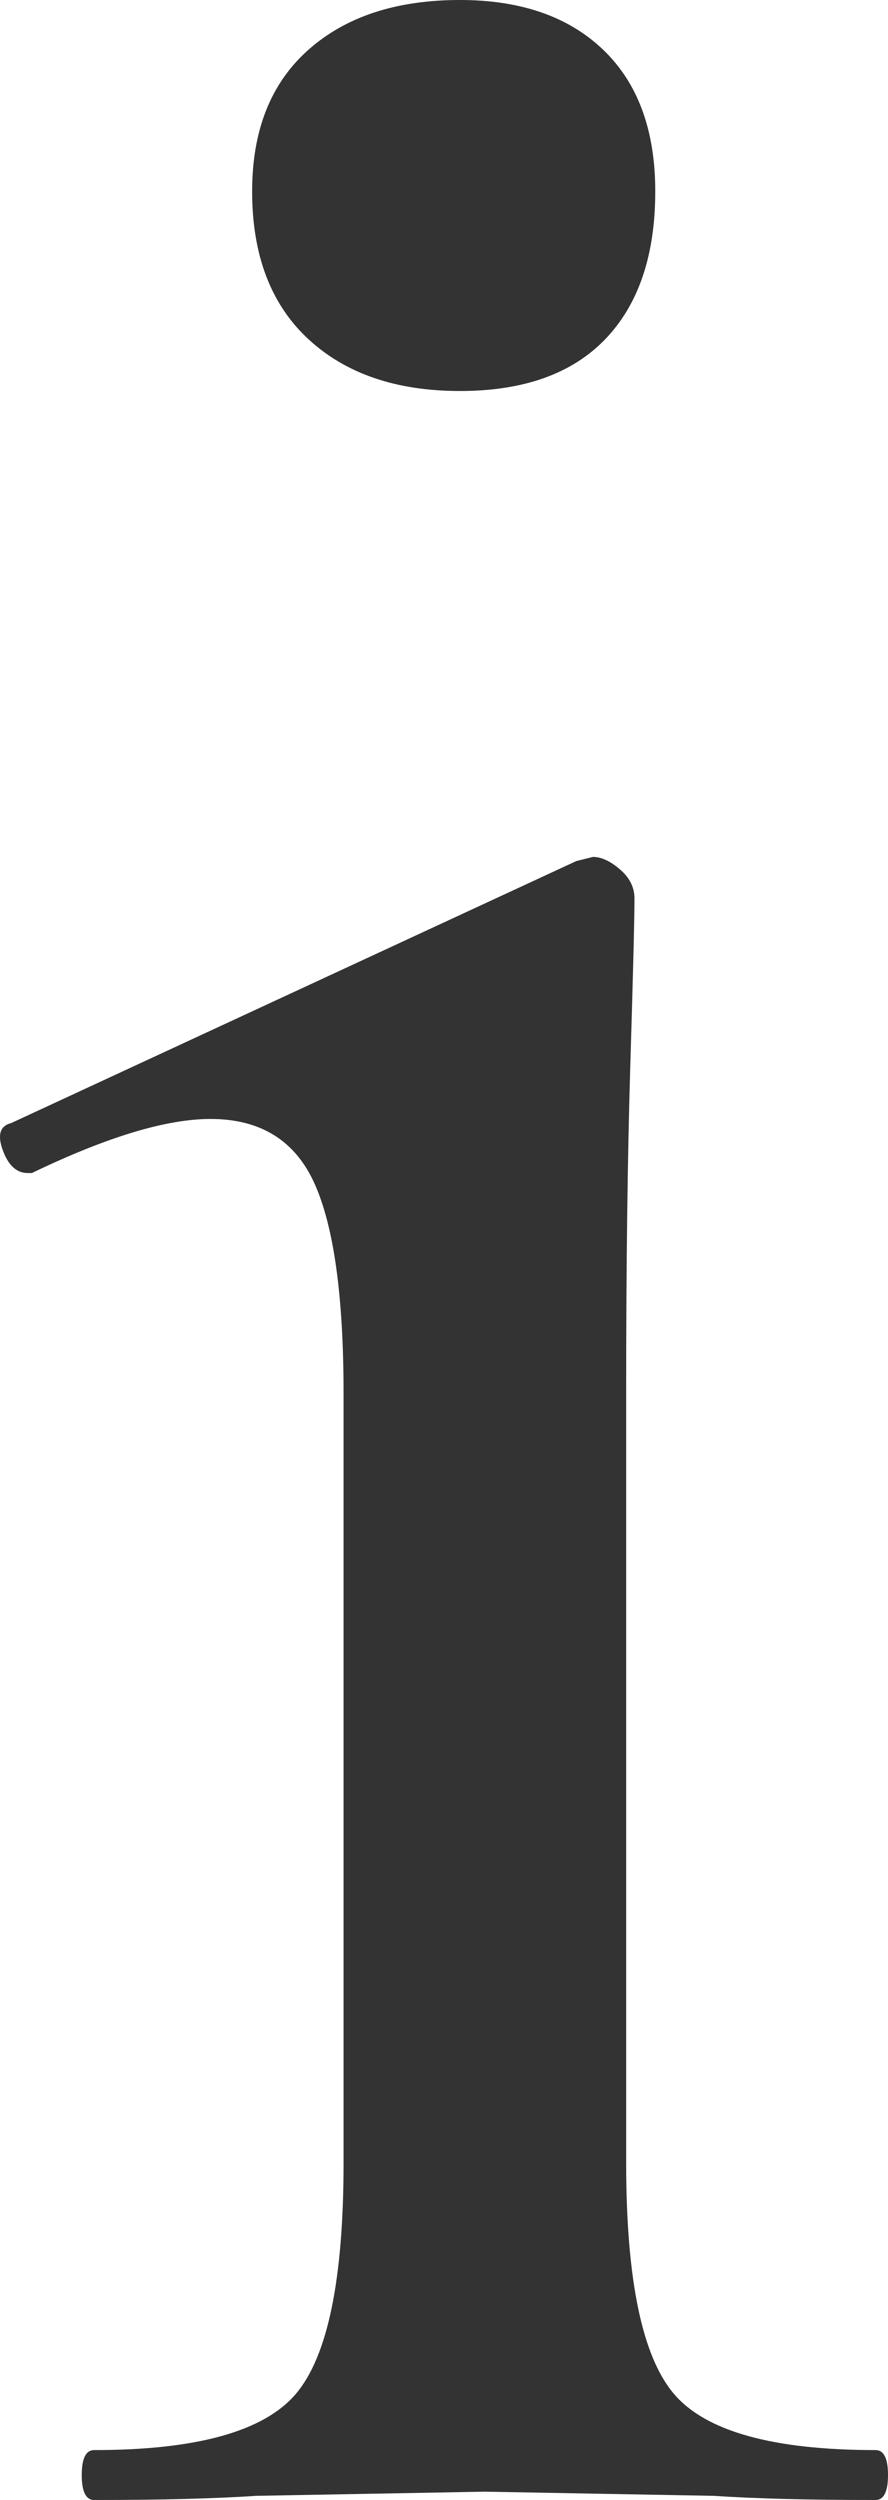 <?xml version="1.0" encoding="utf-8"?>
<svg xmlns="http://www.w3.org/2000/svg" viewBox="109.998 22.6 16.025 45.075" width="16.025px" height="45.075px">
  <path d="M 111.698 67.675 Q 111.473 67.675 111.473 67.225 Q 111.473 66.775 111.698 66.775 Q 114.473 66.775 115.336 65.763 Q 116.198 64.75 116.198 61.6 L 116.198 47.725 Q 116.198 45.1 115.673 43.938 Q 115.148 42.775 113.798 42.775 Q 112.598 42.775 110.573 43.75 L 110.498 43.75 Q 110.198 43.75 110.048 43.338 Q 109.898 42.925 110.198 42.85 L 120.398 38.125 L 120.698 38.05 Q 120.923 38.05 121.186 38.275 Q 121.448 38.5 121.448 38.8 Q 121.448 39.325 121.373 41.8 Q 121.298 44.275 121.298 47.65 L 121.298 61.6 Q 121.298 64.75 122.161 65.763 Q 123.023 66.775 125.798 66.775 Q 126.023 66.775 126.023 67.225 Q 126.023 67.675 125.798 67.675 Q 123.998 67.675 122.873 67.6 L 118.748 67.525 L 114.623 67.6 Q 113.498 67.675 111.698 67.675 Z M 118.298 29.65 Q 116.573 29.65 115.561 28.713 Q 114.548 27.775 114.548 26.05 Q 114.548 24.4 115.561 23.5 Q 116.573 22.6 118.298 22.6 Q 119.948 22.6 120.886 23.5 Q 121.823 24.4 121.823 26.05 Q 121.823 27.775 120.923 28.713 Q 120.023 29.65 118.298 29.65 Z" style="fill: rgb(51, 51, 51); text-wrap-mode: nowrap;" transform="matrix(1, 0, 0, 1, 0, 0)"/>
</svg>